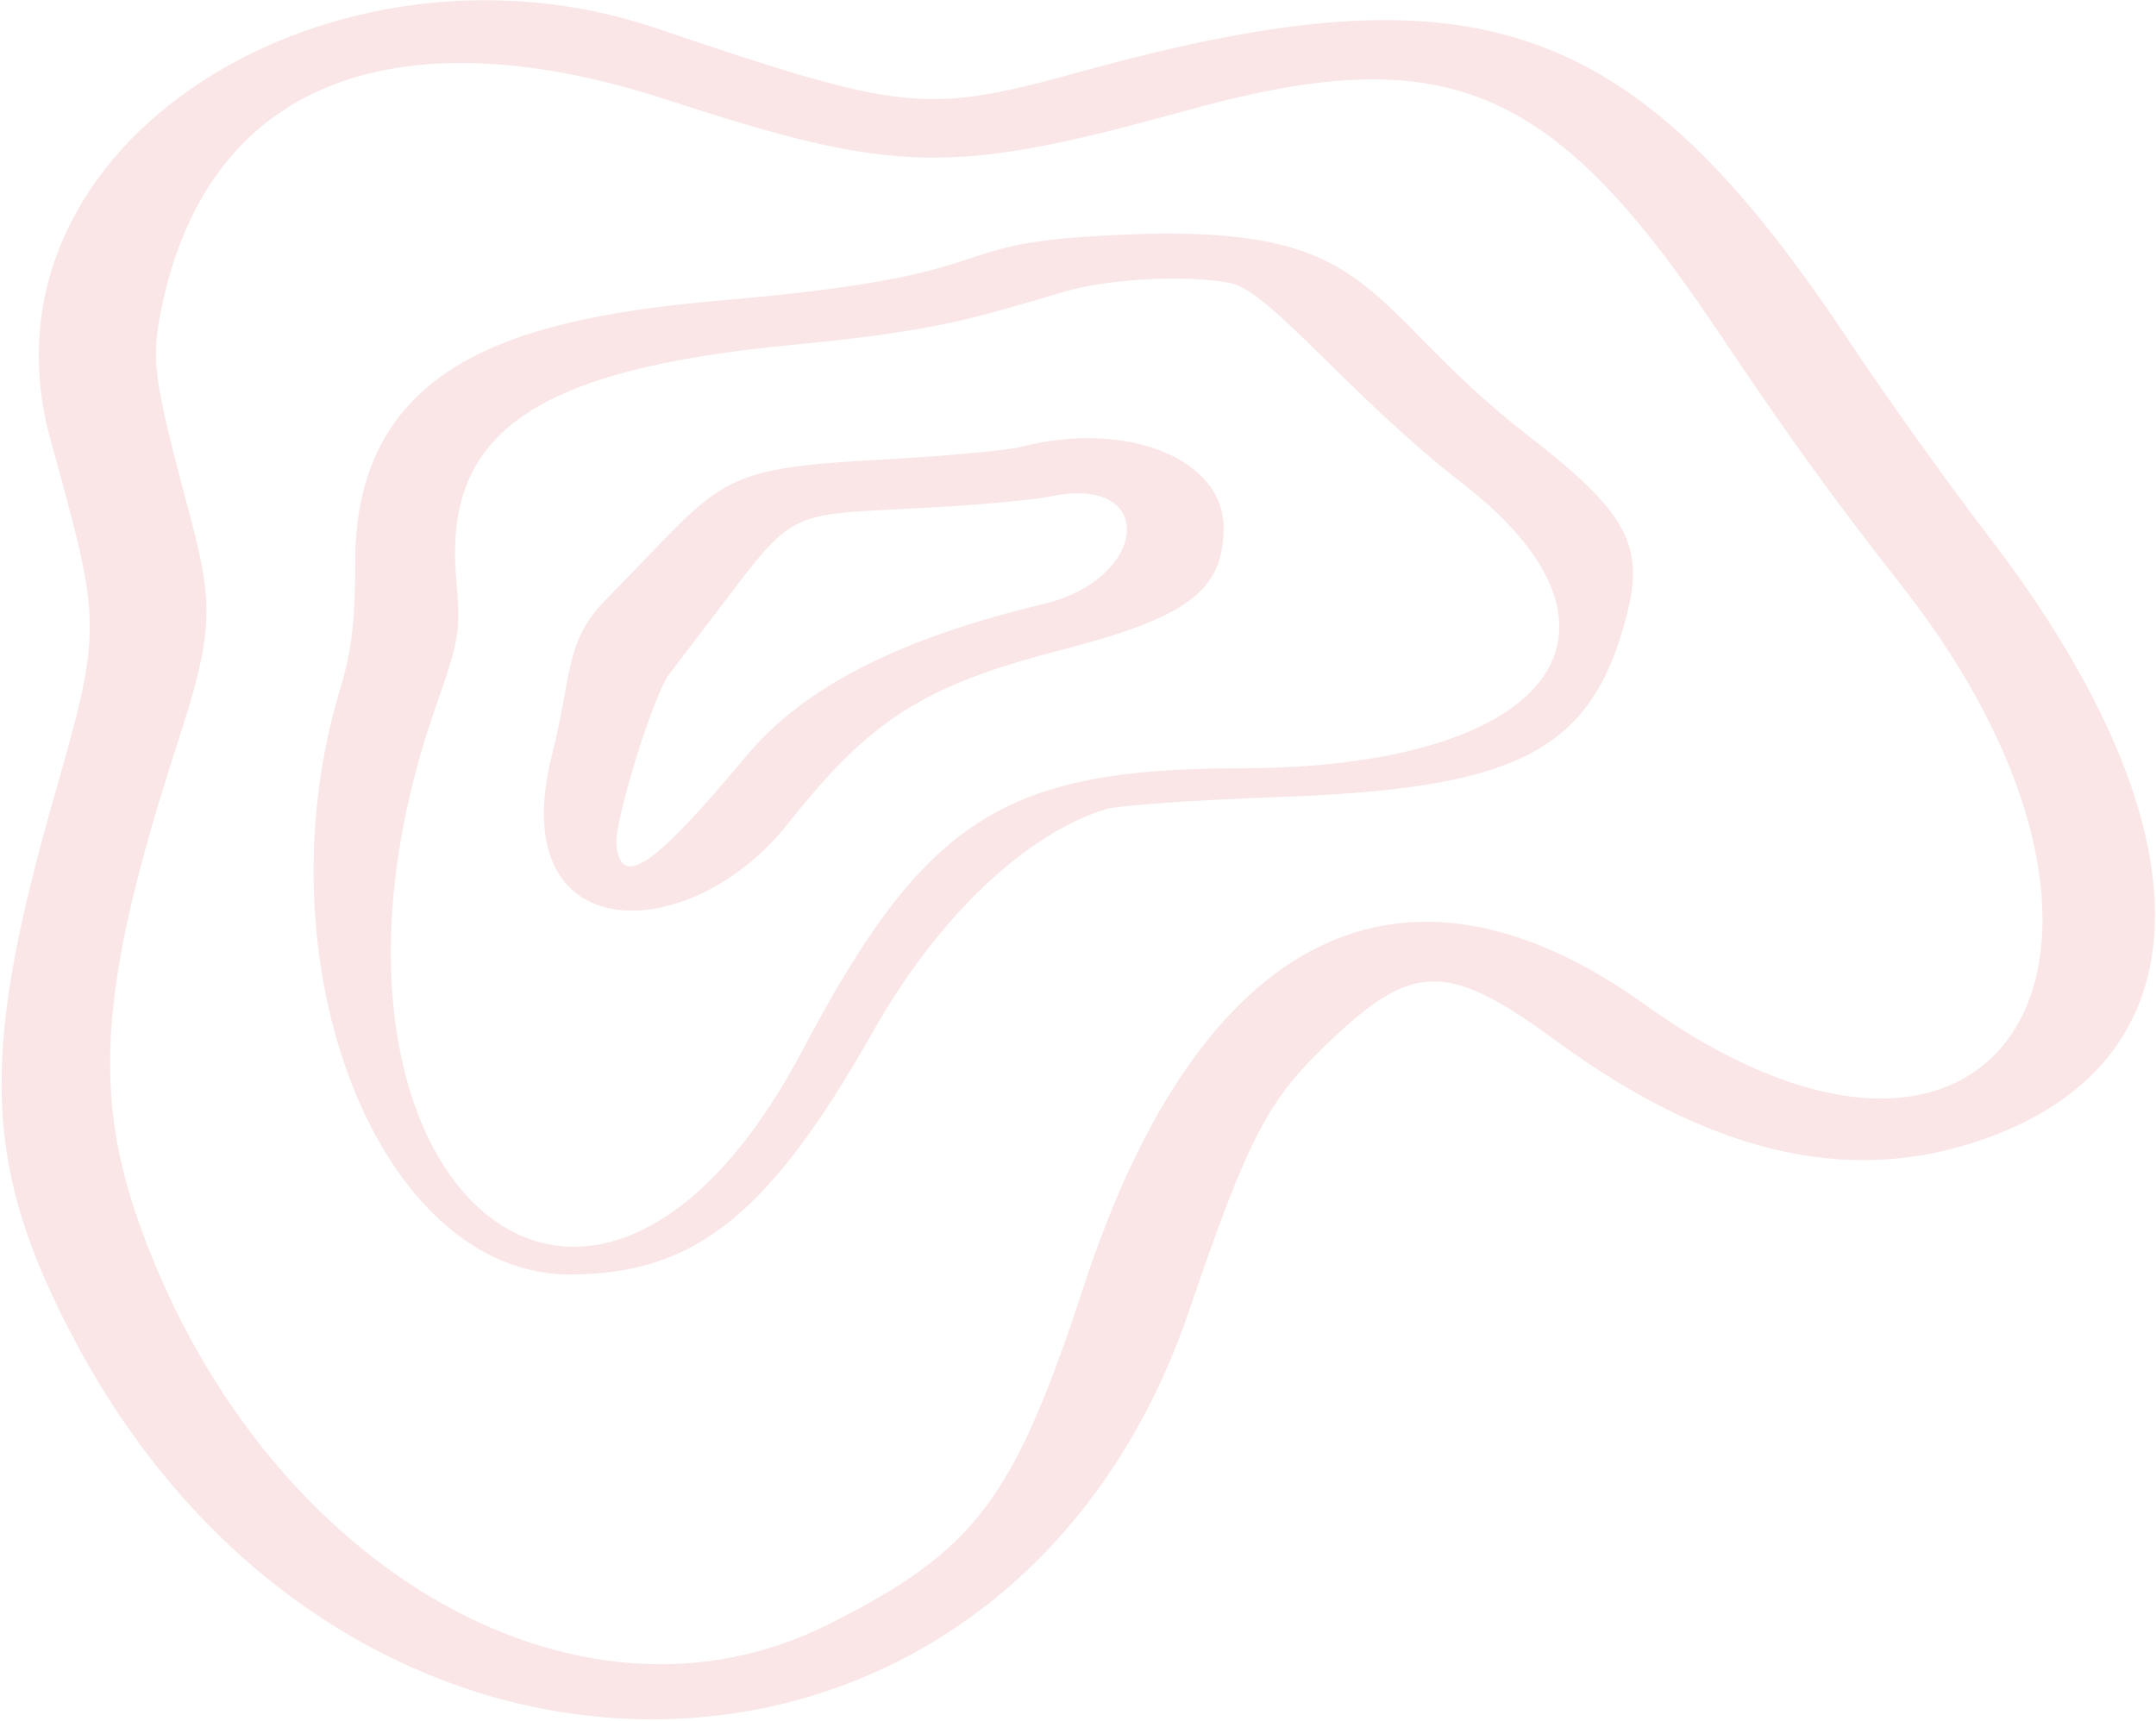 <svg width="1056" height="843" viewBox="0 0 1056 843" fill="none" xmlns="http://www.w3.org/2000/svg">
<path d="M499.831 218.954C493.314 220.669 463.13 223.412 432.603 225.127C348.225 229.586 355.084 234.731 296.774 293.727C276.537 314.307 280.31 330.429 270.363 369.874C246.353 465.228 337.248 464.884 385.954 403.487C426.428 352.38 452.153 335.917 519.724 318.424C582.15 302.303 599.301 289.269 599.301 258.399C599.301 224.785 551.967 205.577 499.831 218.954ZM511.493 295.787C441.178 312.594 393.843 336.26 365.374 370.56C320.441 424.411 304.32 435.731 301.919 414.122C300.547 403.146 320.098 340.376 327.644 330.429L353.027 297.157C388.356 250.509 385.955 252.224 446.323 249.137C475.135 247.765 505.661 245.024 513.893 243.309C567.401 231.99 562.6 283.439 511.493 295.787Z" fill="#CC0100" fill-opacity="0.1"/>
<path d="M973.857 262.517C953.277 235.763 922.064 191.859 904.571 165.448C799.956 8.354 723.81 -18.402 530.701 34.763C453.526 56.029 443.922 55.345 321.471 13.842C164.377 -39.323 -15.698 69.064 24.776 215.525C50.158 307.792 50.501 306.421 25.119 395.258C-10.21 520.11 -7.809 573.275 37.124 657.653C172.266 911.13 494.343 901.524 582.494 641.873C609.934 561.268 620.224 540.69 645.949 515.308C691.225 470.718 707.346 469.689 762.569 510.163C840.773 567.444 911.088 582.194 978.659 555.44C1082.59 514.28 1081.22 402.461 973.857 262.517ZM805.444 491.985C687.109 407.264 587.639 456.998 531.044 629.527C496.401 735.171 477.879 759.524 405.506 795.882C281.683 857.965 125.617 765.698 66.965 595.913C45.355 532.801 49.815 478.607 86.516 365.417C104.352 310.537 105.038 297.501 93.033 252.568C74.854 184.311 73.825 176.424 79.313 150.013C103.323 35.451 200.049 7.668 326.616 48.828C438.777 85.529 466.217 85.871 580.436 54.315C707.346 18.986 759.482 40.253 840.087 160.303C876.445 214.497 896.682 242.623 931.668 287.213C1072.64 467.288 980.031 617.18 805.444 491.985Z" fill="#CC0100" fill-opacity="0.1"/>
<path d="M748.505 213.466C661.04 145.552 678.876 105.763 530.7 116.053C460.728 120.855 491.598 135.261 355.77 146.923C256.986 155.498 173.98 175.392 173.98 275.548C173.98 304.017 172.265 318.767 166.777 336.946C125.617 472.431 185.642 624.722 279.624 624.379C340.678 624.036 377.036 594.882 427.8 505.016C458.67 450.479 501.545 408.632 542.019 396.284C548.193 394.569 586.266 391.825 626.74 390.453C743.703 386.337 779.375 367.814 796.525 302.301C805.786 267.315 797.211 251.196 748.505 213.466ZM607.875 376.391C491.255 376.391 452.839 401.428 392.814 514.961C286.484 715.616 134.192 572.931 213.425 346.208C225.087 312.937 225.773 309.505 223.372 282.408C217.541 211.407 262.474 180.881 388.698 168.876C460.042 162.016 477.192 155.842 520.41 143.151C543.048 136.291 582.15 134.577 602.73 138.693C621.938 142.466 661.04 193.914 716.263 236.789C810.588 309.848 759.138 376.048 607.875 376.391Z" fill="#CC0100" fill-opacity="0.1"/>
</svg>
